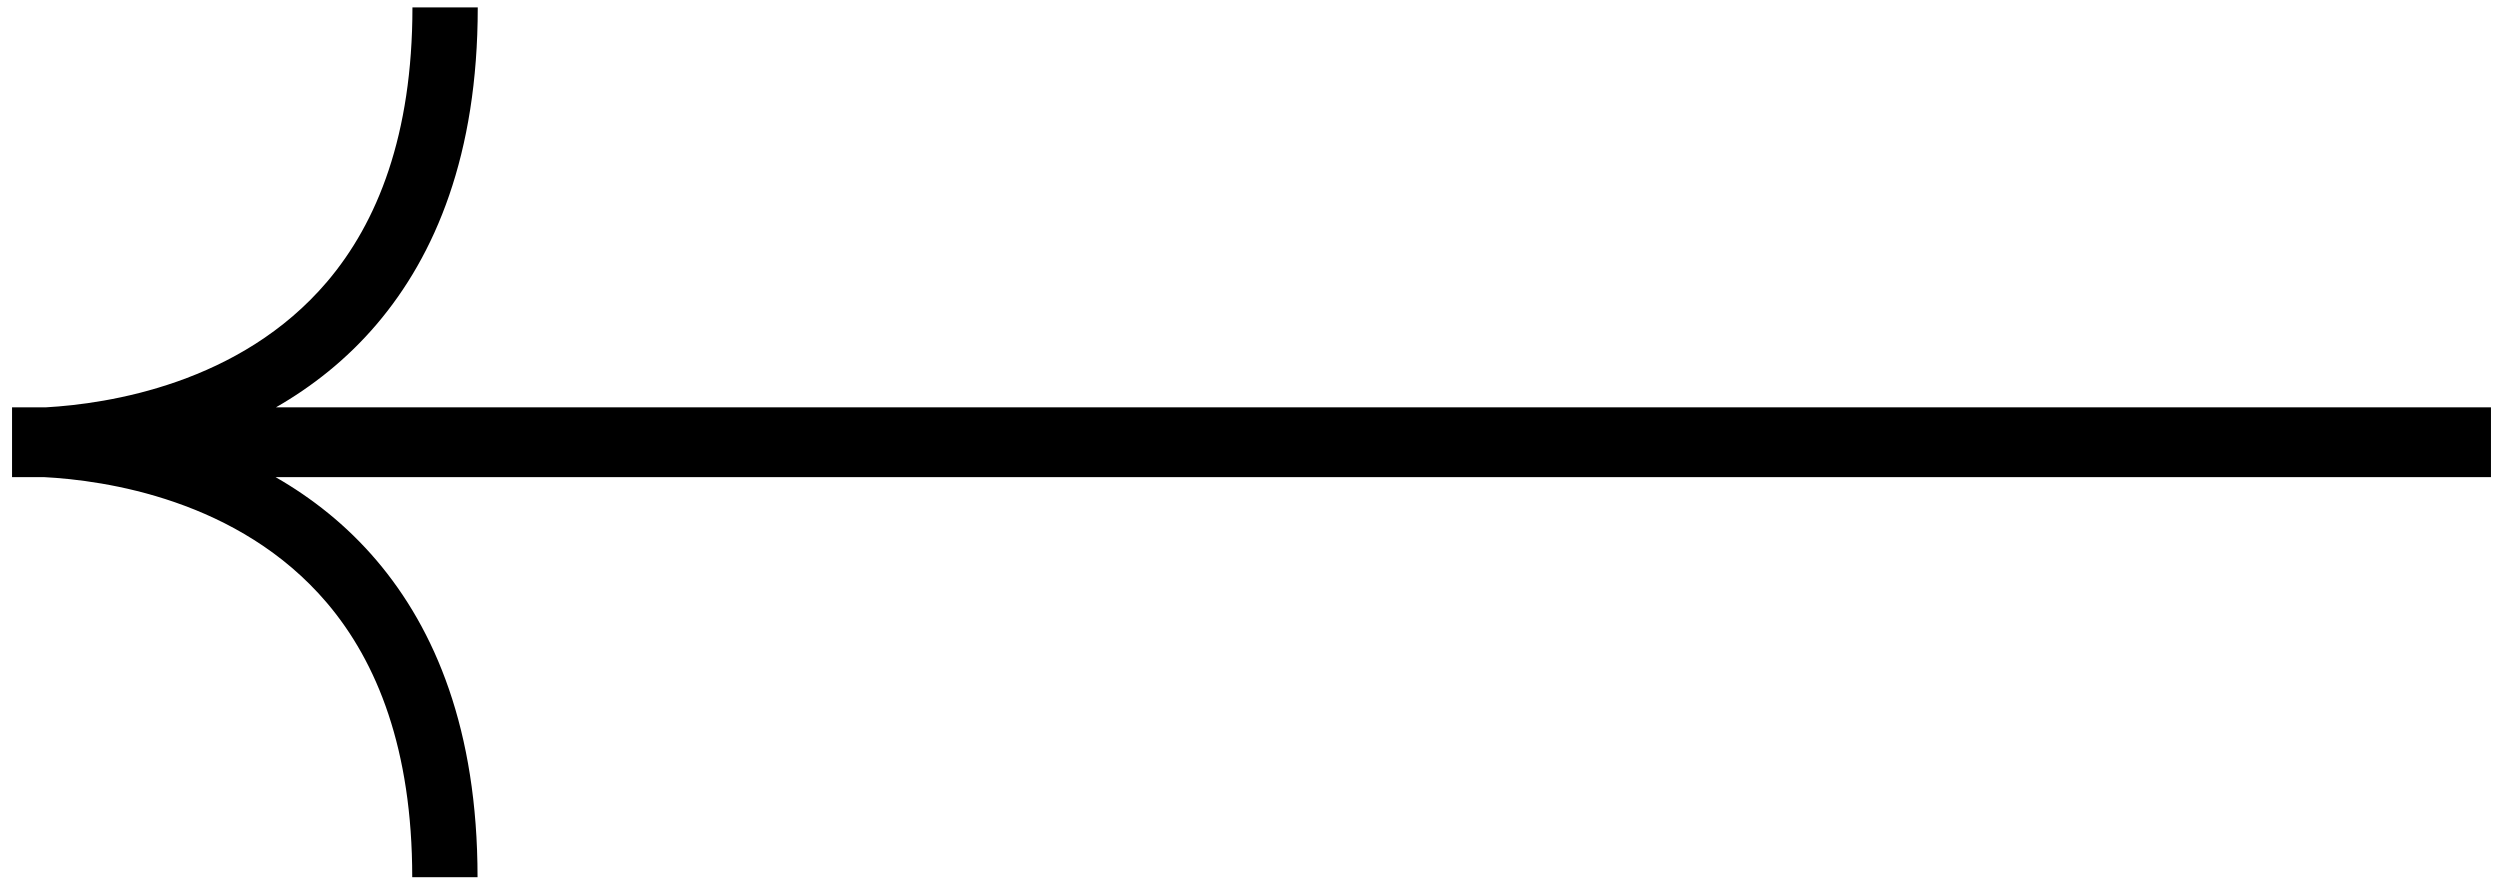 <?xml version="1.0" encoding="UTF-8" standalone="no"?><!DOCTYPE svg PUBLIC "-//W3C//DTD SVG 1.1//EN" "http://www.w3.org/Graphics/SVG/1.1/DTD/svg11.dtd"><svg width="100%" height="100%" viewBox="0 0 3047 1081" version="1.1" xmlns="http://www.w3.org/2000/svg" xmlns:xlink="http://www.w3.org/1999/xlink" xml:space="preserve" xmlns:serif="http://www.serif.com/" style="fill-rule:evenodd;clip-rule:evenodd;stroke-linejoin:round;stroke-miterlimit:2;"><rect id="Artboard1" x="0" y="0" width="3046.73" height="1080.29" style="fill:none;"/><clipPath id="_clip1"><rect x="0" y="0" width="3046.73" height="1080.29"/></clipPath><g clip-path="url(#_clip1)"><rect id="arrow" x="370.833" y="-122.203" width="1847.08" height="1064.83" style="fill:none;"/><path d="M335.862,581.514c43.725,25.063 86.23,58.138 123.284,101.767c70.971,83.566 122.891,205.858 122.891,385.821l-79.608,-0c0,-155.592 -42.6,-262.038 -103.962,-334.292c-107.267,-126.308 -271.255,-149.5 -344.975,-153.296l-38.817,0l-0,-85.067l41.454,0c75.221,-4.254 236.708,-28.47 342.583,-153.137c61.363,-72.254 103.963,-178.7 103.963,-334.292l79.608,0c0,179.963 -51.921,302.254 -122.891,385.821c-36.971,43.533 -79.388,76.563 -123.025,101.608l2699.61,0l-0,85.067l-2700.12,0Z"/></g></svg>